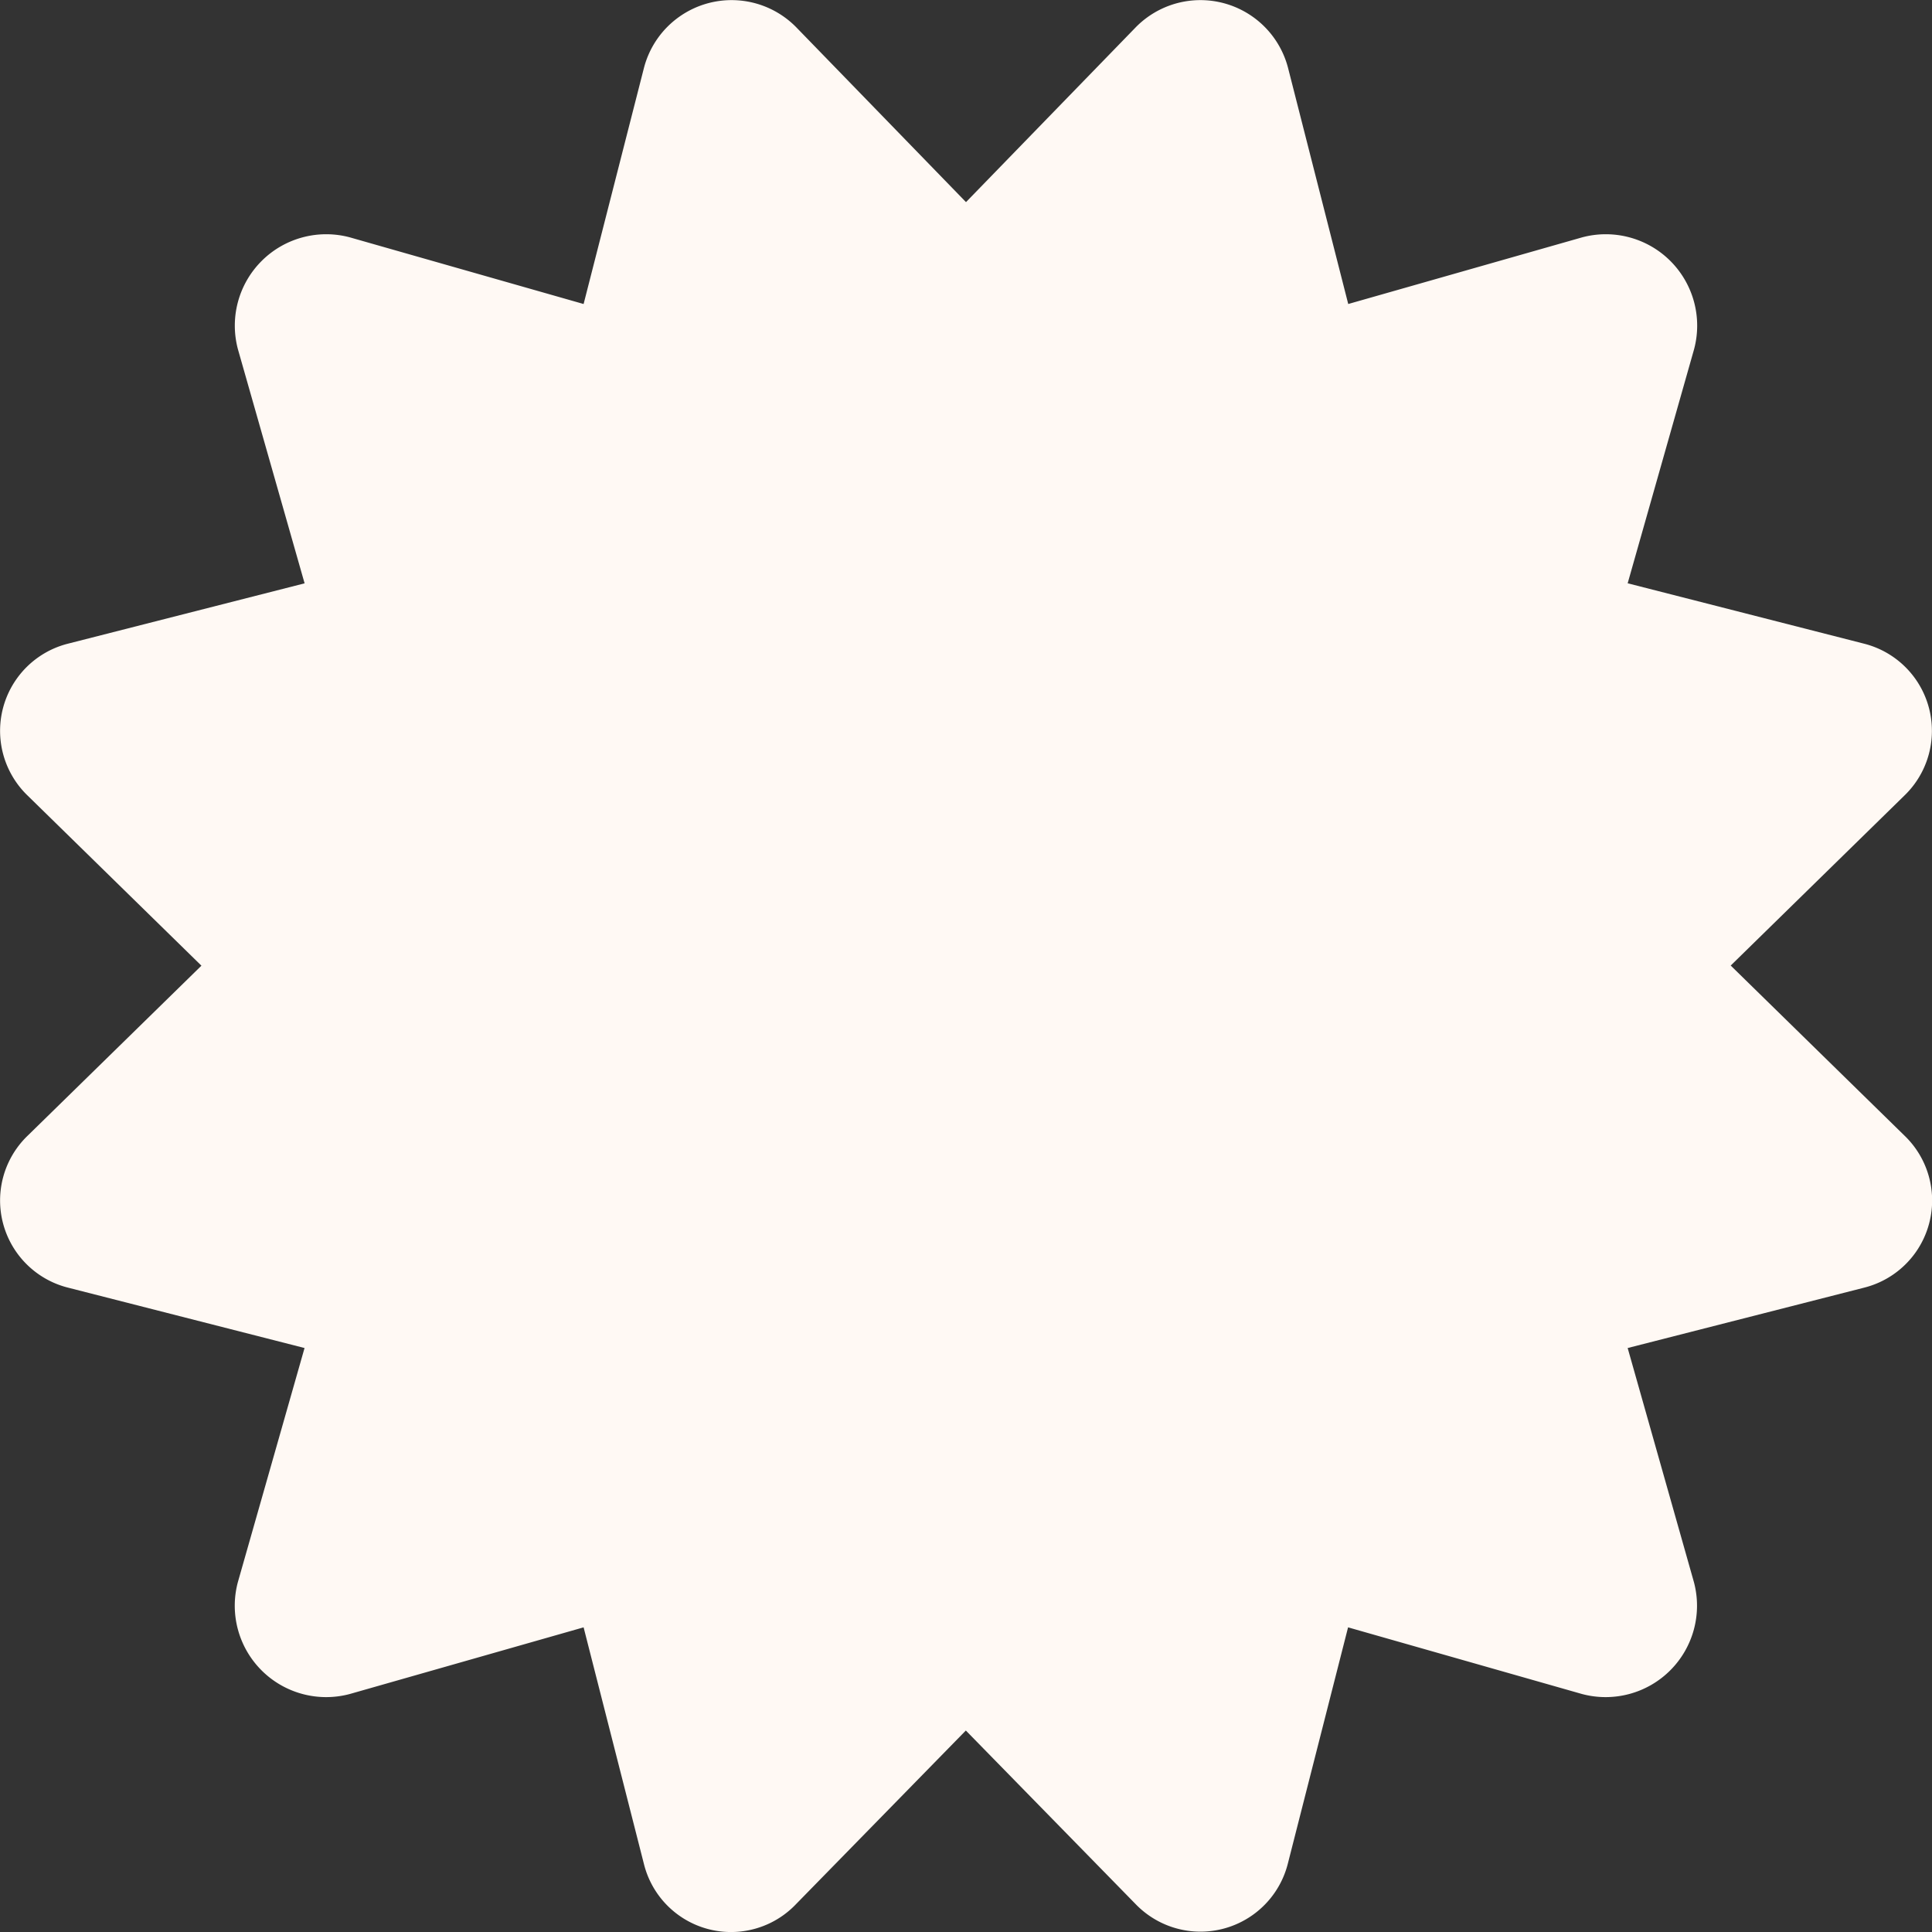 <svg xmlns="http://www.w3.org/2000/svg" width="36.084" height="36.084" viewBox="0 0 36.084 36.084">
  <rect x="0" y="0" width="36.084" height="36.084" fill="#333333" stroke="none"/>
  <path id="certificate-solid" d="M32.322,18.036l3.241-3.172a1.679,1.679,0,0,0-.752-2.843L30.4,10.894,31.64,6.524a1.707,1.707,0,0,0-2.09-2.091L25.181,5.678,24.055,1.261A1.691,1.691,0,0,0,21.213.509L18.042,3.775,14.871.509a1.691,1.691,0,0,0-2.842.752L10.9,5.678,6.534,4.433a1.707,1.707,0,0,0-2.09,2.091l1.245,4.371L1.273,12.021a1.679,1.679,0,0,0-.752,2.843l3.241,3.172L.521,21.207a1.679,1.679,0,0,0,.752,2.843l4.415,1.127L4.443,29.548a1.707,1.707,0,0,0,2.09,2.091L10.9,30.394l1.126,4.417a1.676,1.676,0,0,0,2.842.752l3.171-3.242,3.171,3.242a1.683,1.683,0,0,0,2.842-.752l1.126-4.417,4.369,1.245a1.707,1.707,0,0,0,2.09-2.091L30.4,25.177l4.415-1.127a1.679,1.679,0,0,0,.752-2.843l-3.241-3.172Z" transform="translate(0 0)" fill="#fff9f4"/>
</svg>
